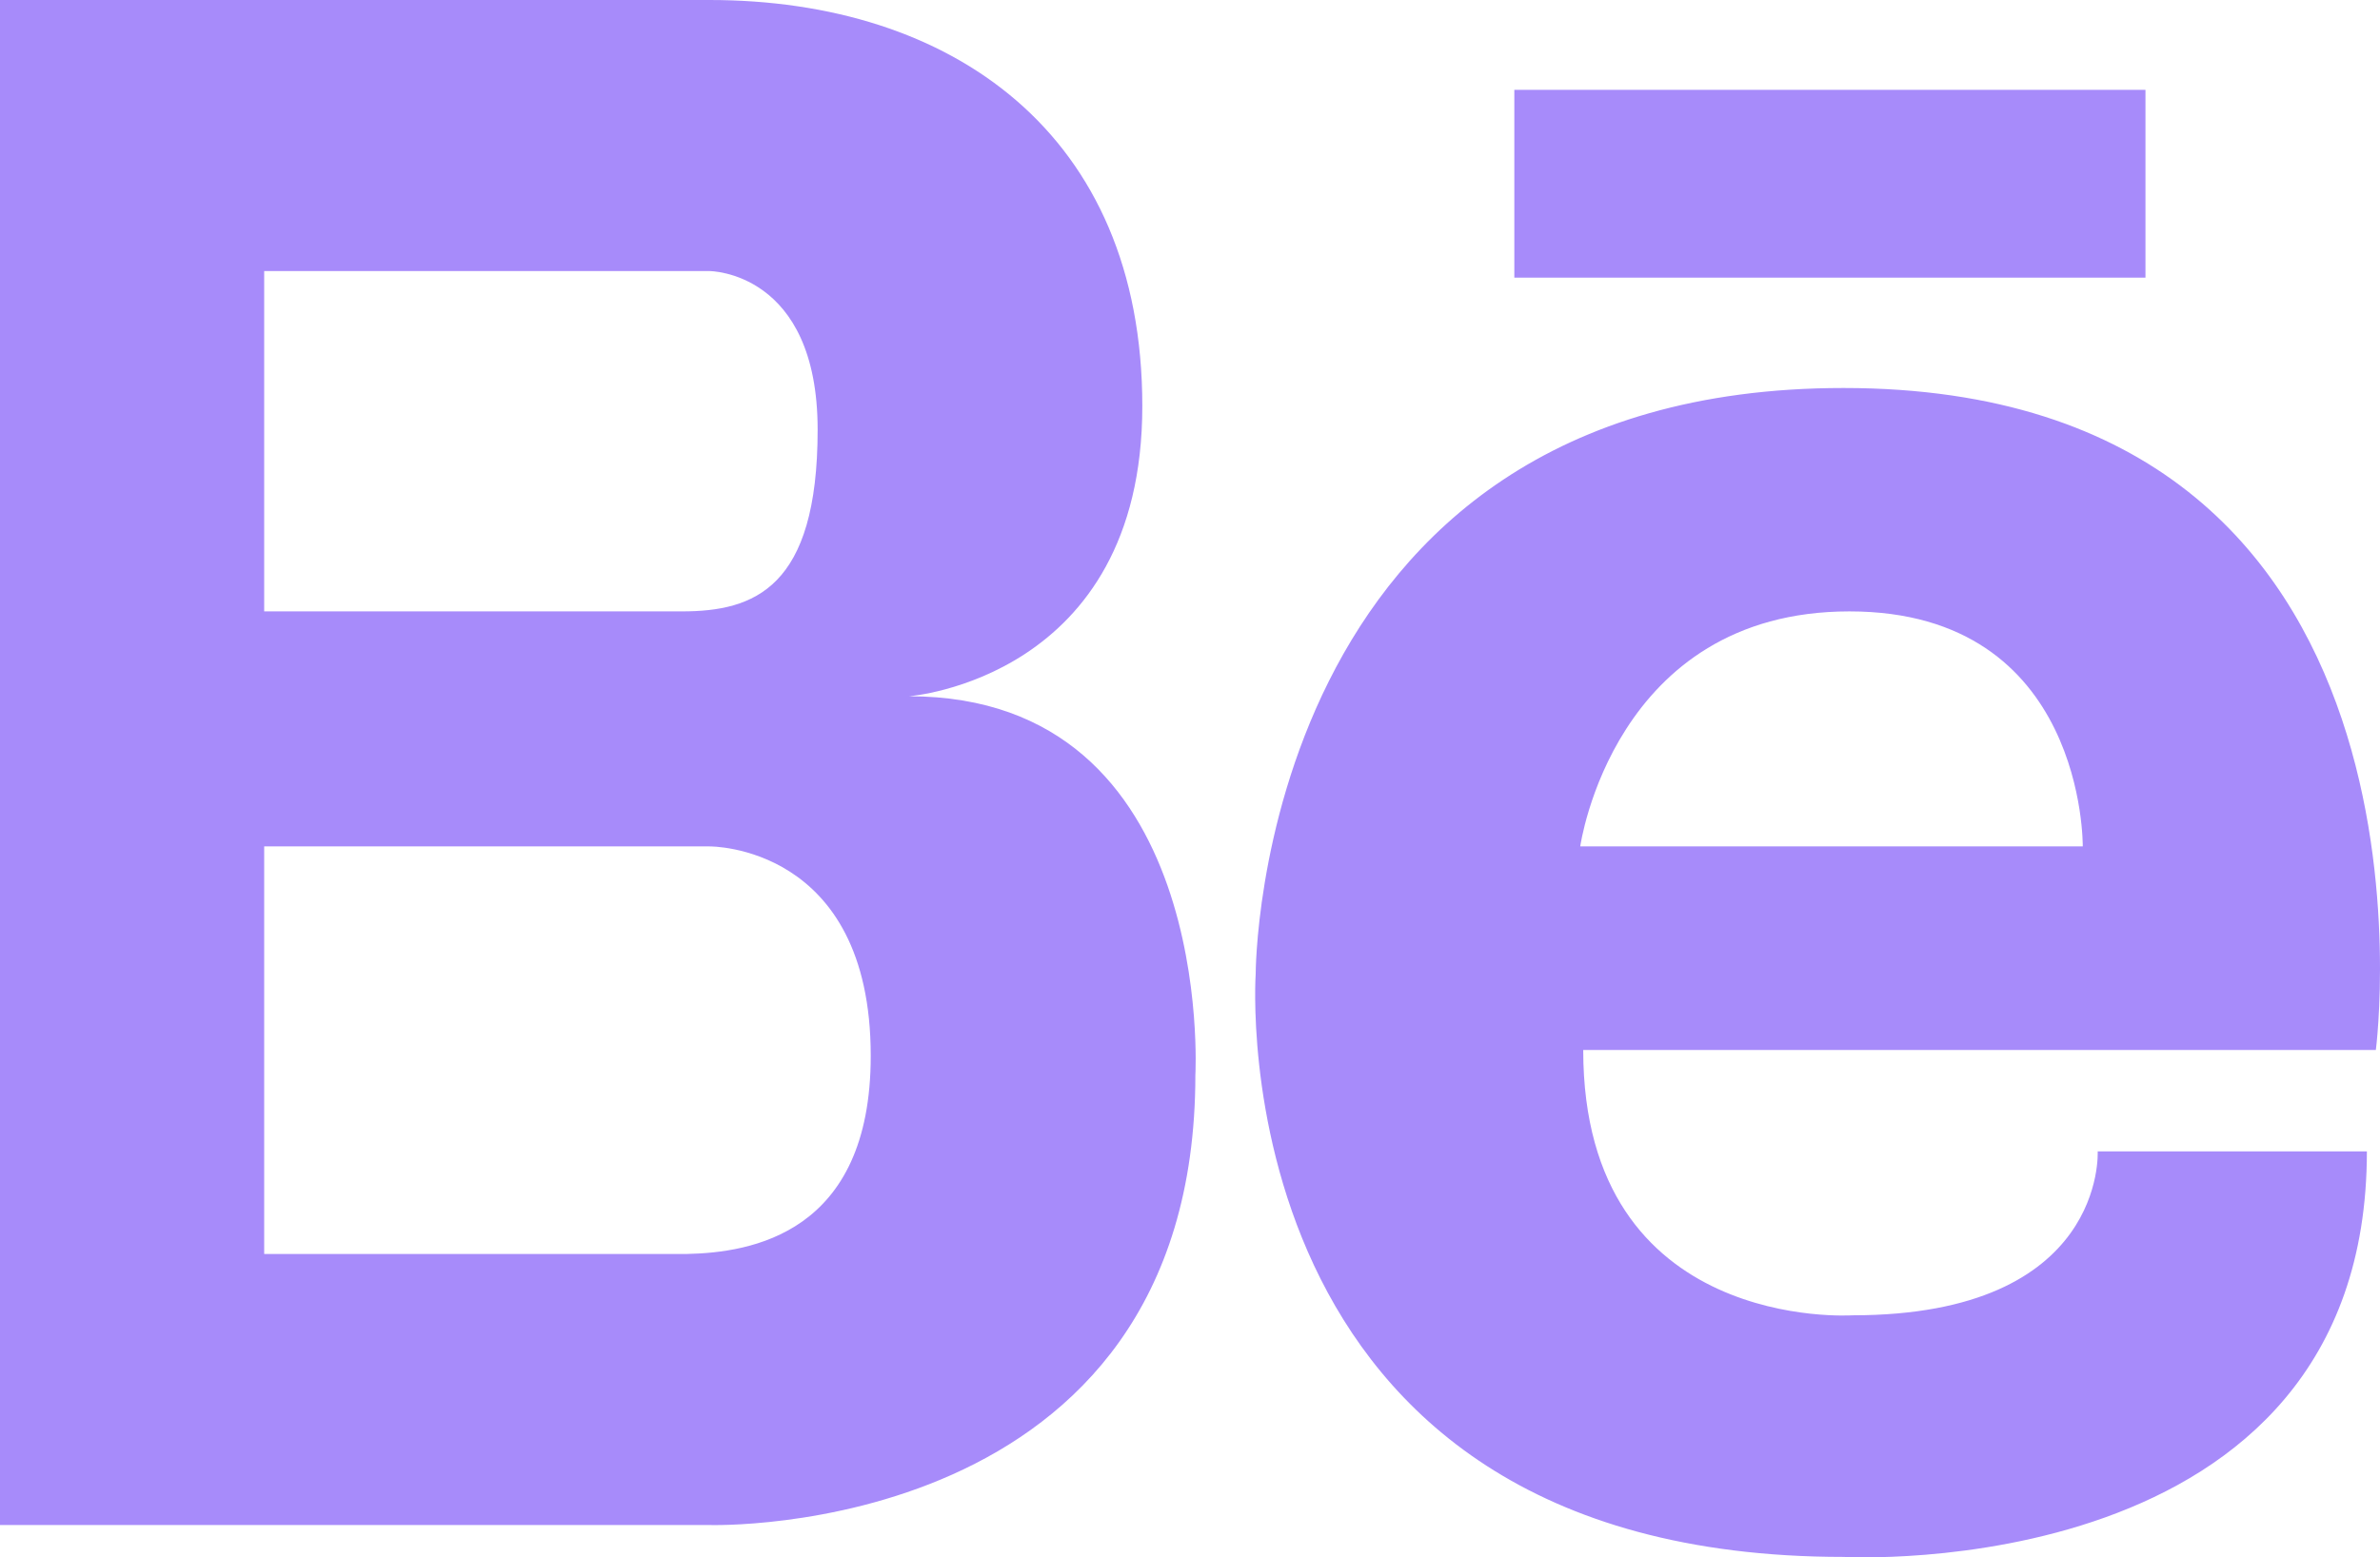 <svg width="55" height="36" viewBox="0 0 55 36" fill="none" xmlns="http://www.w3.org/2000/svg">
<path d="M21.004 16.095C21.004 16.095 26.398 15.695 26.398 9.387C26.398 3.079 21.985 0 16.395 0H-2V35.253H16.395C16.395 35.253 27.624 35.606 27.624 24.848C27.624 24.848 28.114 16.095 21.004 16.095ZM15.071 6.266H16.395C16.395 6.266 18.895 6.266 18.895 9.934C18.895 13.601 17.425 14.133 15.757 14.133H6.105V6.266H15.071ZM15.875 28.987H6.105V19.566H16.395C16.395 19.566 20.122 19.517 20.122 24.408C20.122 28.531 17.338 28.956 15.875 28.987ZM42.601 8.969C29.006 8.969 29.018 22.514 29.018 22.514C29.018 22.514 28.086 35.99 42.601 35.99C42.601 35.99 54.697 36.679 54.697 26.616H48.476C48.476 26.616 48.683 30.405 42.808 30.405C42.808 30.405 36.587 30.821 36.587 24.272H54.904C54.904 24.272 56.908 8.969 42.601 8.969ZM36.518 19.566C36.518 19.566 37.278 14.133 42.739 14.133C48.199 14.133 48.131 19.566 48.131 19.566H36.518ZM49.58 6.418H34.995V2.077H49.58V6.418Z" fill="#A78BFA"/>
</svg>

